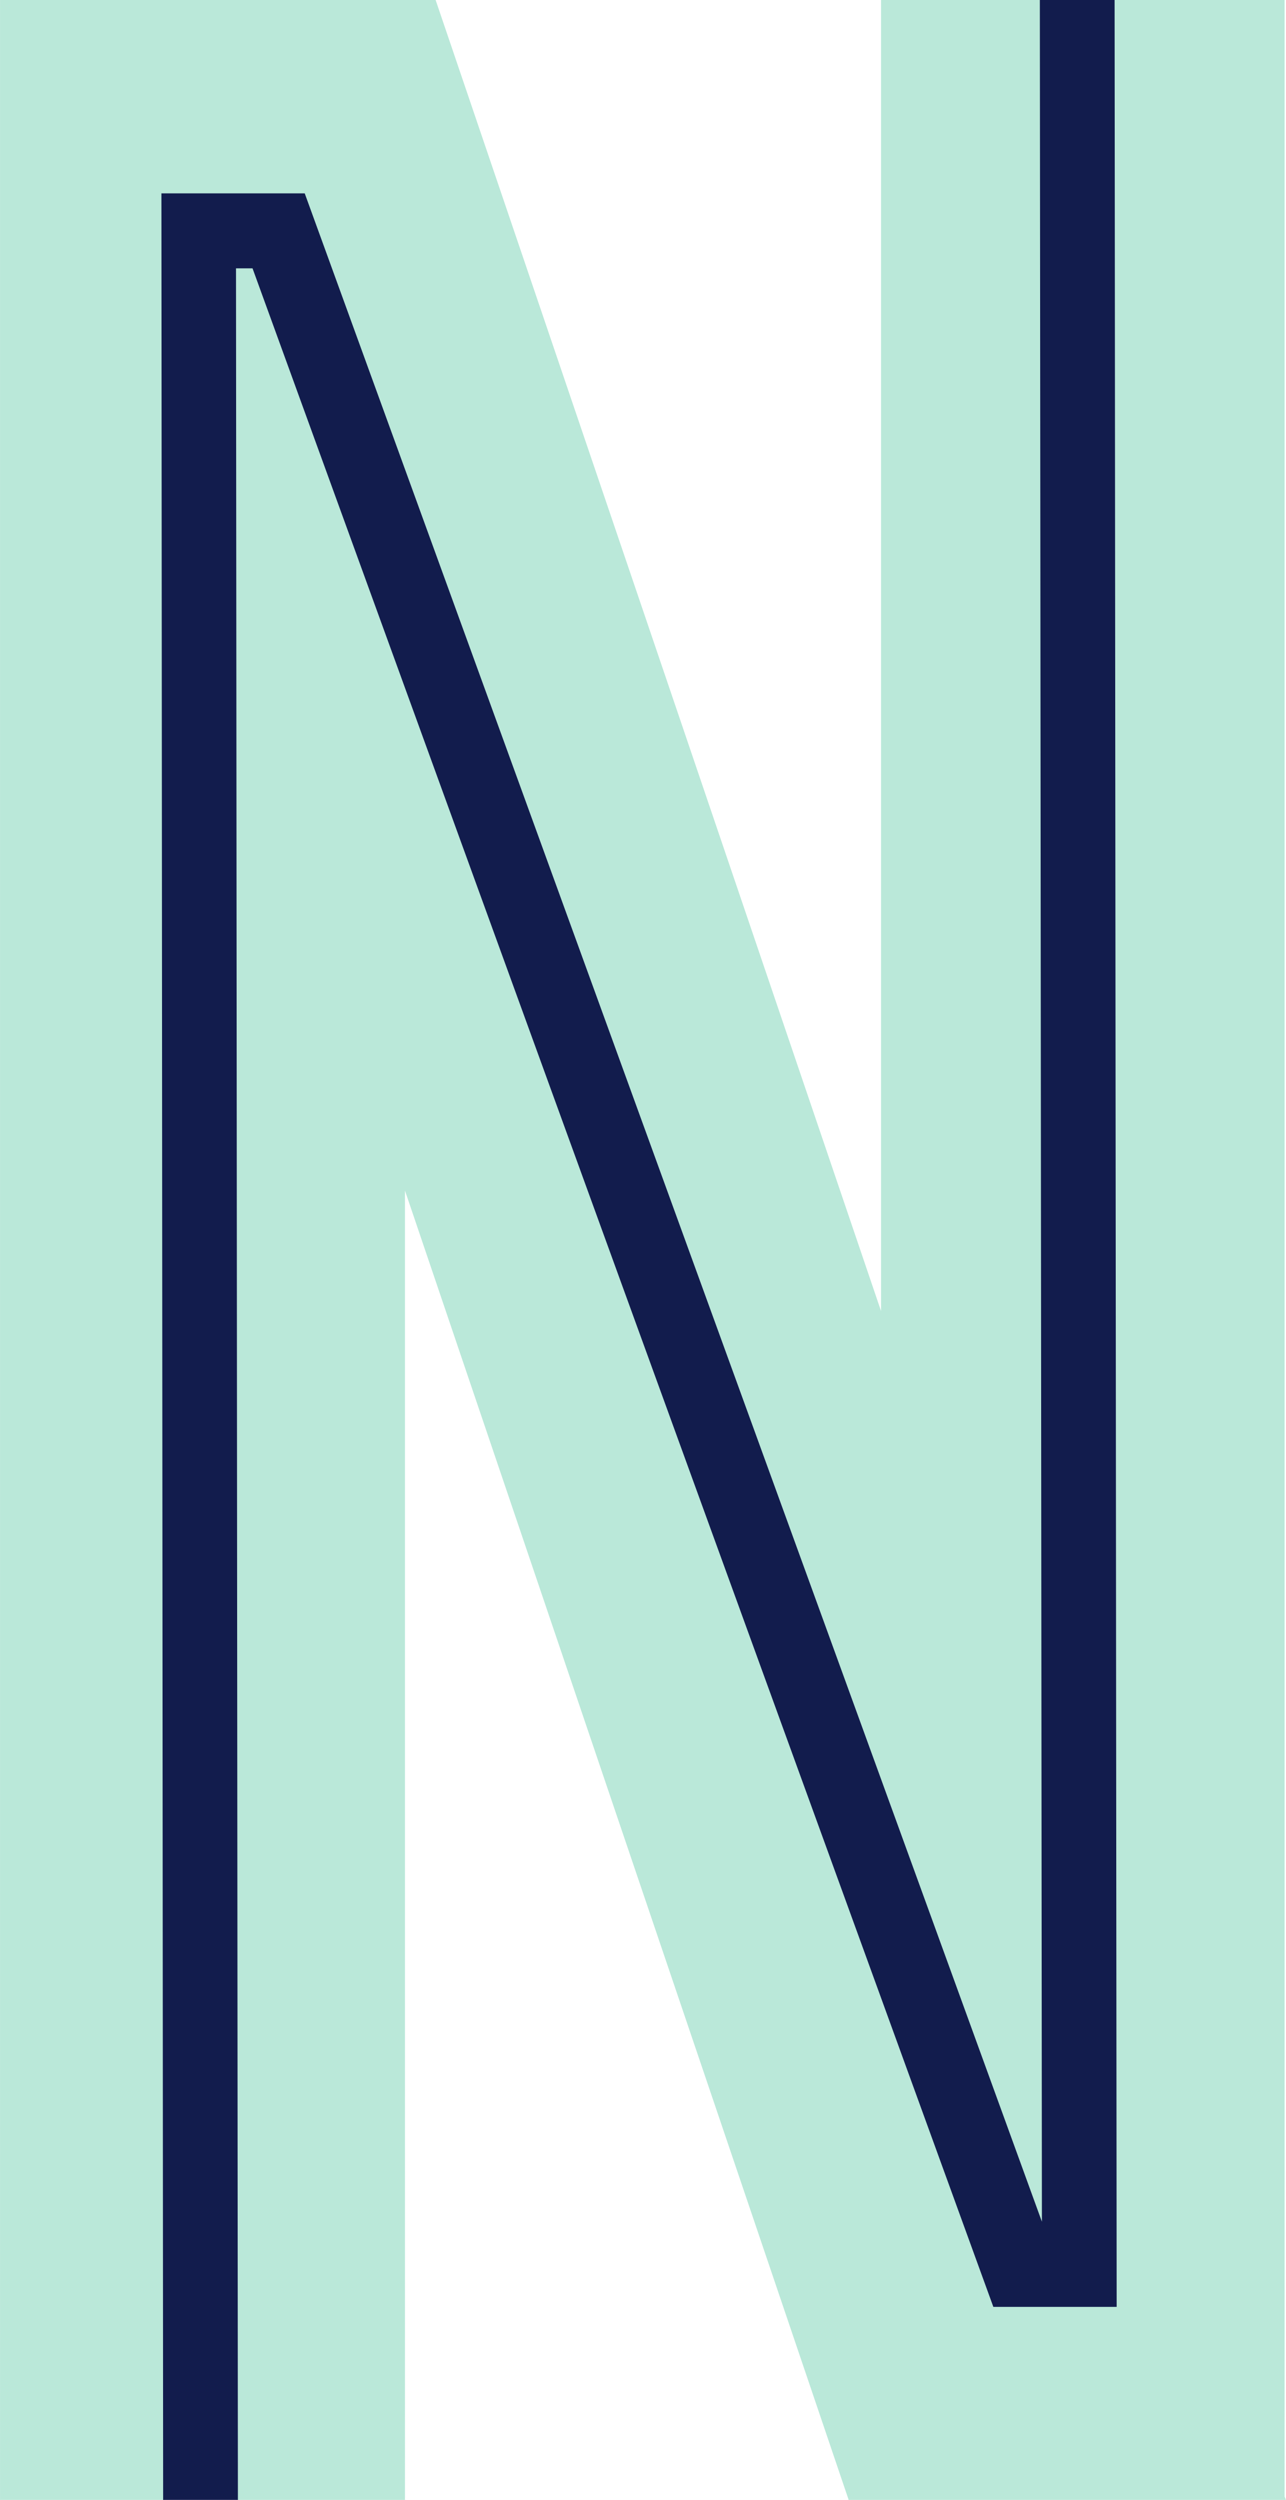 <svg xmlns="http://www.w3.org/2000/svg" width="97.274" height="188.976" viewBox="0 0 746.6 1450.5"  shape-rendering="geometricPrecision" image-rendering="optimizeQuality" fill-rule="evenodd" xmlns:v="https://vecta.io/nano"><path d="M-10340.8 1974.9h46417.301v46417.301H-10340.8z" fill="#e6e6e6"/><g fill-rule="nonzero"><path d="M492.7 1450.5L235.1 690.8v759.7h-97.2l-7.4-8.7h-28.6l-6.9 8.7H0V0h252.9l258.6 760.7V0H604l6.9 8.5h29.3l6.9-8.5h98.7v1448.6l.8 1.9z" fill="#bae8d9"/><path d="M94.7 1450.5l-1-1338.3h83.2l428 1176.9L603.7 0h43.4l1.2 1338.5h-71.6L146.6 155.7H137l1.1 1294.8z" fill="#121c4d"/></g><defs /></svg>